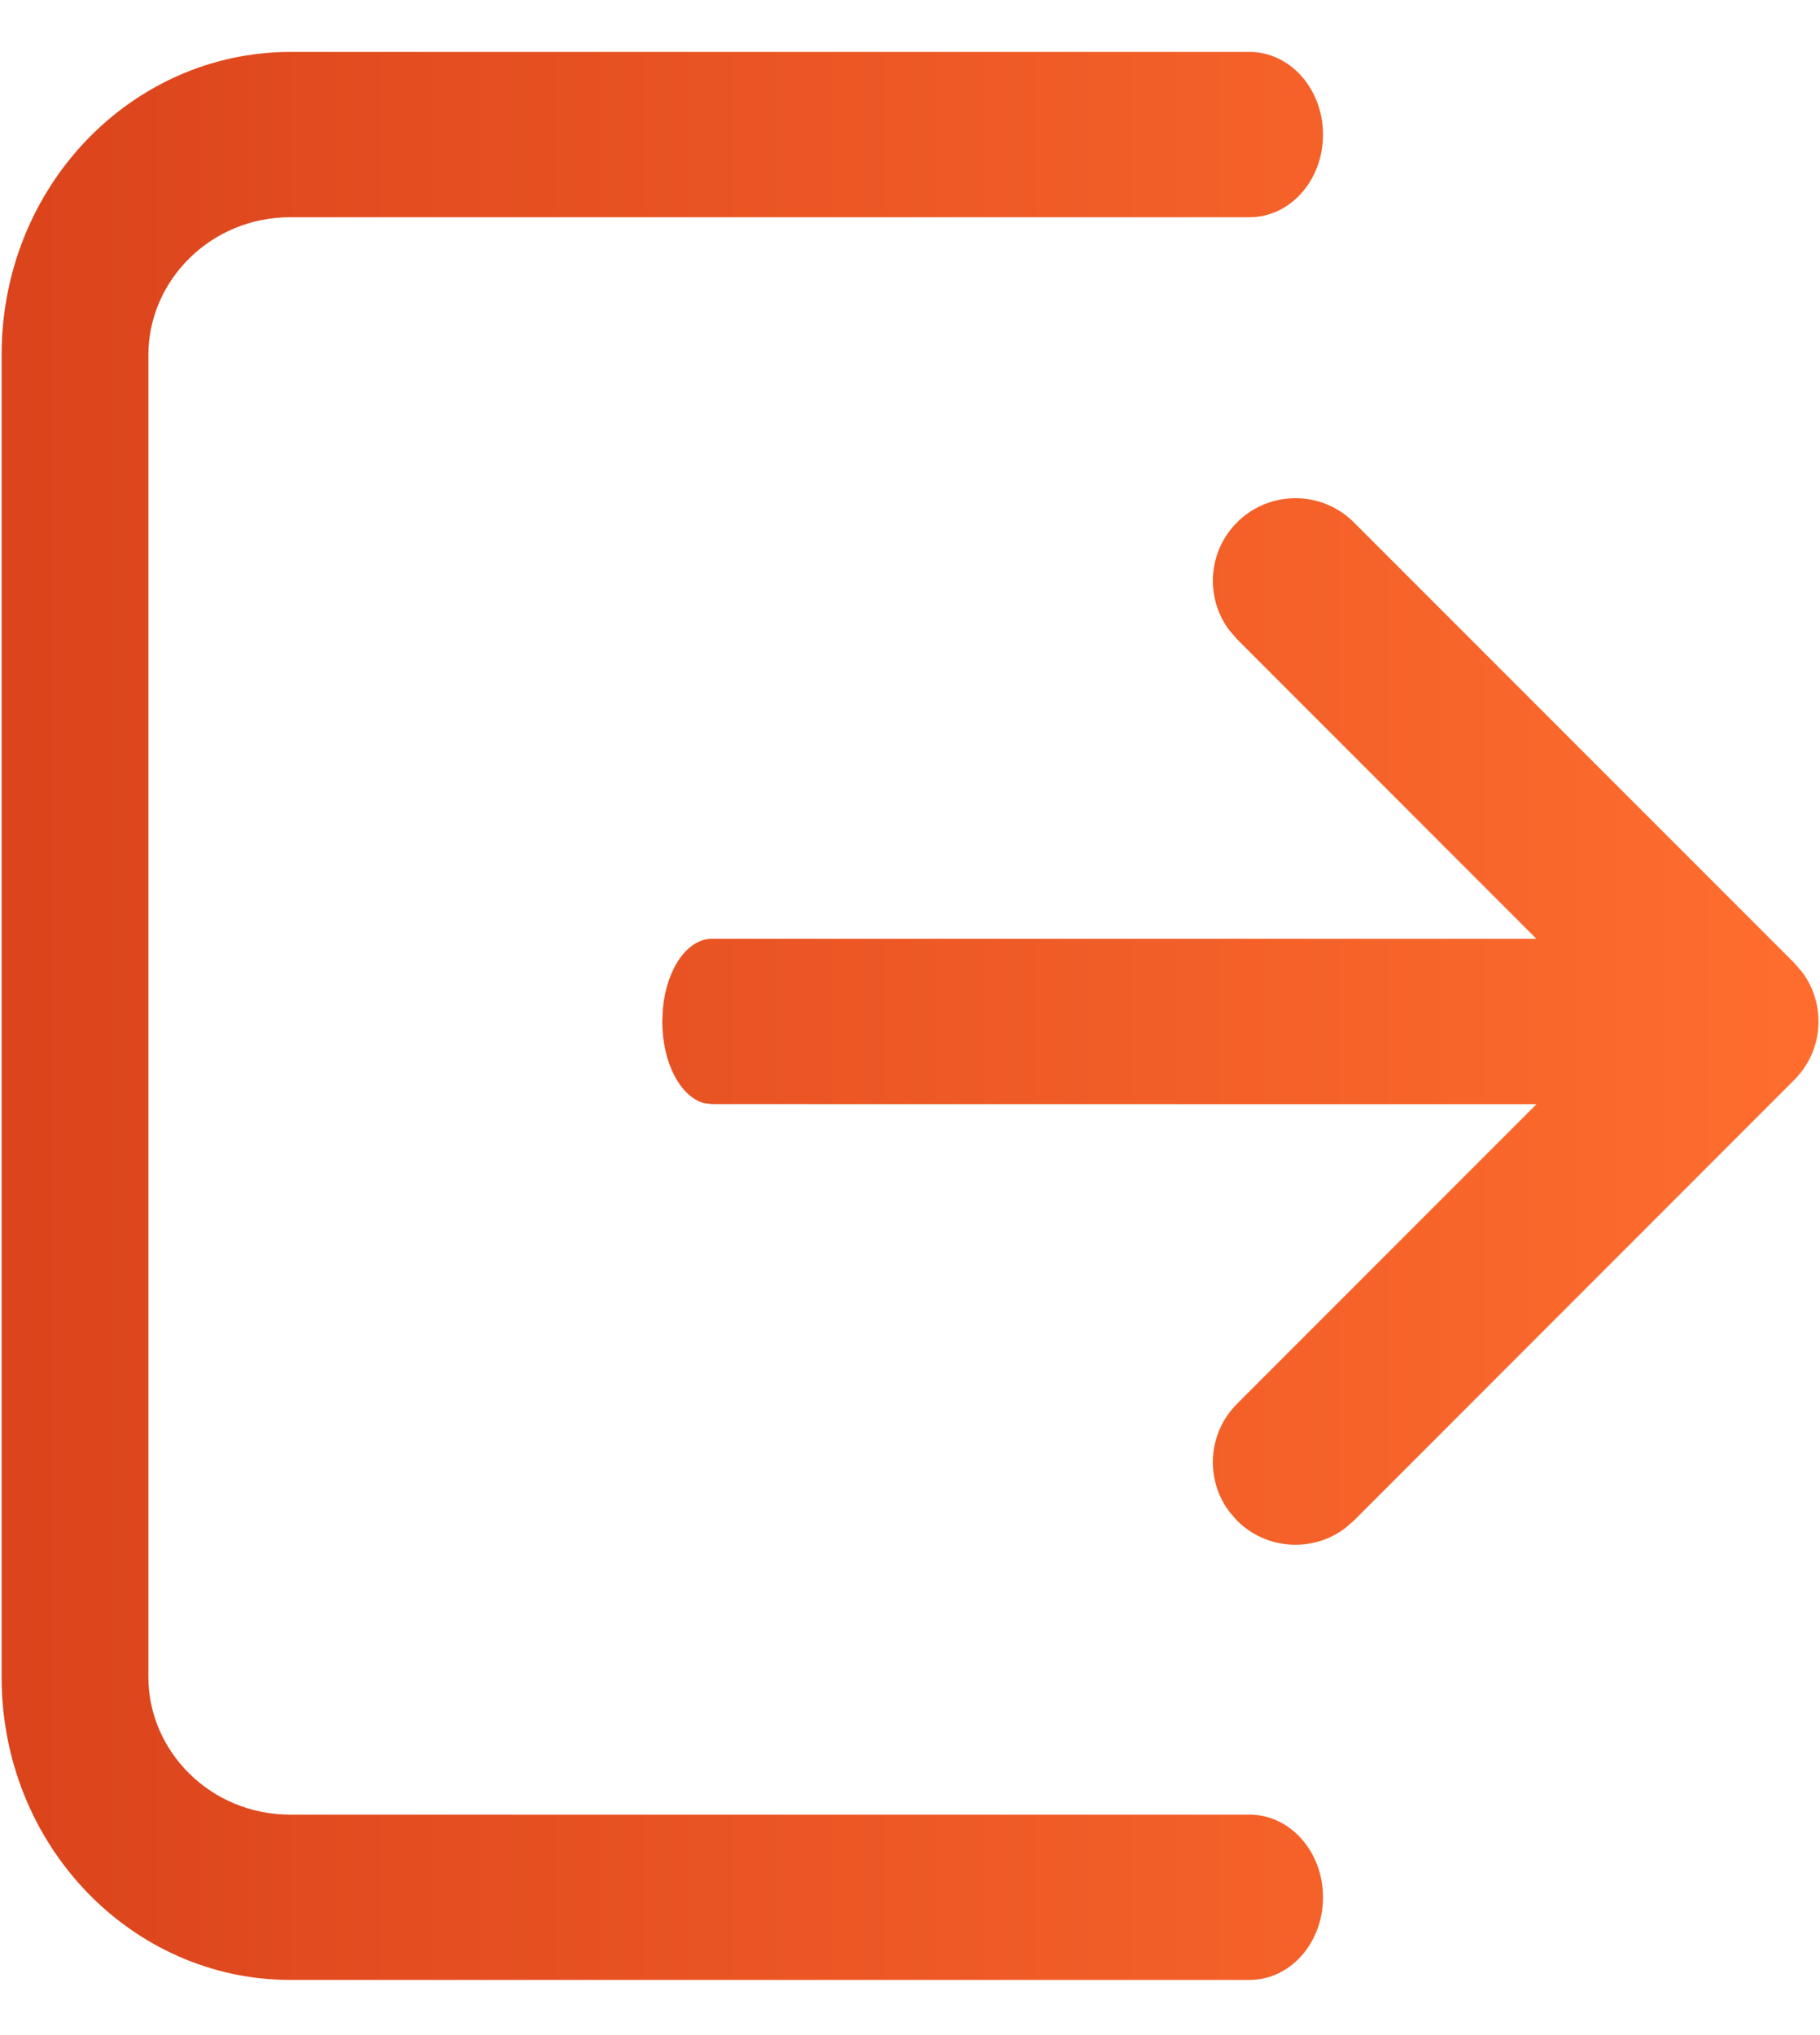 <svg width="17" height="19" viewBox="0 0 17 19" fill="none" xmlns="http://www.w3.org/2000/svg">
  <path d="M12.358 1.257C12.358 0.831 12.051 0.485 11.672 0.485H2.712C1.236 0.485 0.015 1.734 0.015 3.314V15.657C0.015 17.236 1.236 18.485 2.712 18.485H11.672C12.051 18.485 12.358 18.14 12.358 17.714C12.358 17.288 12.051 16.942 11.672 16.942H2.712C1.966 16.942 1.386 16.35 1.386 15.657L1.386 3.314C1.386 2.621 1.966 2.028 2.712 2.028H11.672C12.051 2.028 12.358 1.683 12.358 1.257ZM16.835 9.078L16.76 8.991L12.646 4.877C12.345 4.576 11.856 4.576 11.555 4.877C11.281 5.151 11.256 5.579 11.48 5.881L11.555 5.968L14.351 8.765L6.649 8.765C6.417 8.765 6.224 9.051 6.191 9.423L6.186 9.537C6.186 9.924 6.358 10.245 6.581 10.3L6.649 10.308L14.352 10.309L11.555 13.106C11.281 13.38 11.256 13.808 11.48 14.11L11.555 14.197C11.829 14.47 12.258 14.495 12.56 14.271L12.646 14.197L16.76 10.082C17.034 9.808 17.059 9.38 16.835 9.078Z" fill="url(#paint0_linear)"/>
  <defs>
    <linearGradient id="paint0_linear" x1="16.986" y1="9.485" x2="0.015" y2="9.485" gradientUnits="userSpaceOnUse">
      <stop stop-color="#FF6D2E"/>
      <stop offset="1" stop-color="#DB441C"/>
    </linearGradient>
  </defs>
</svg>
